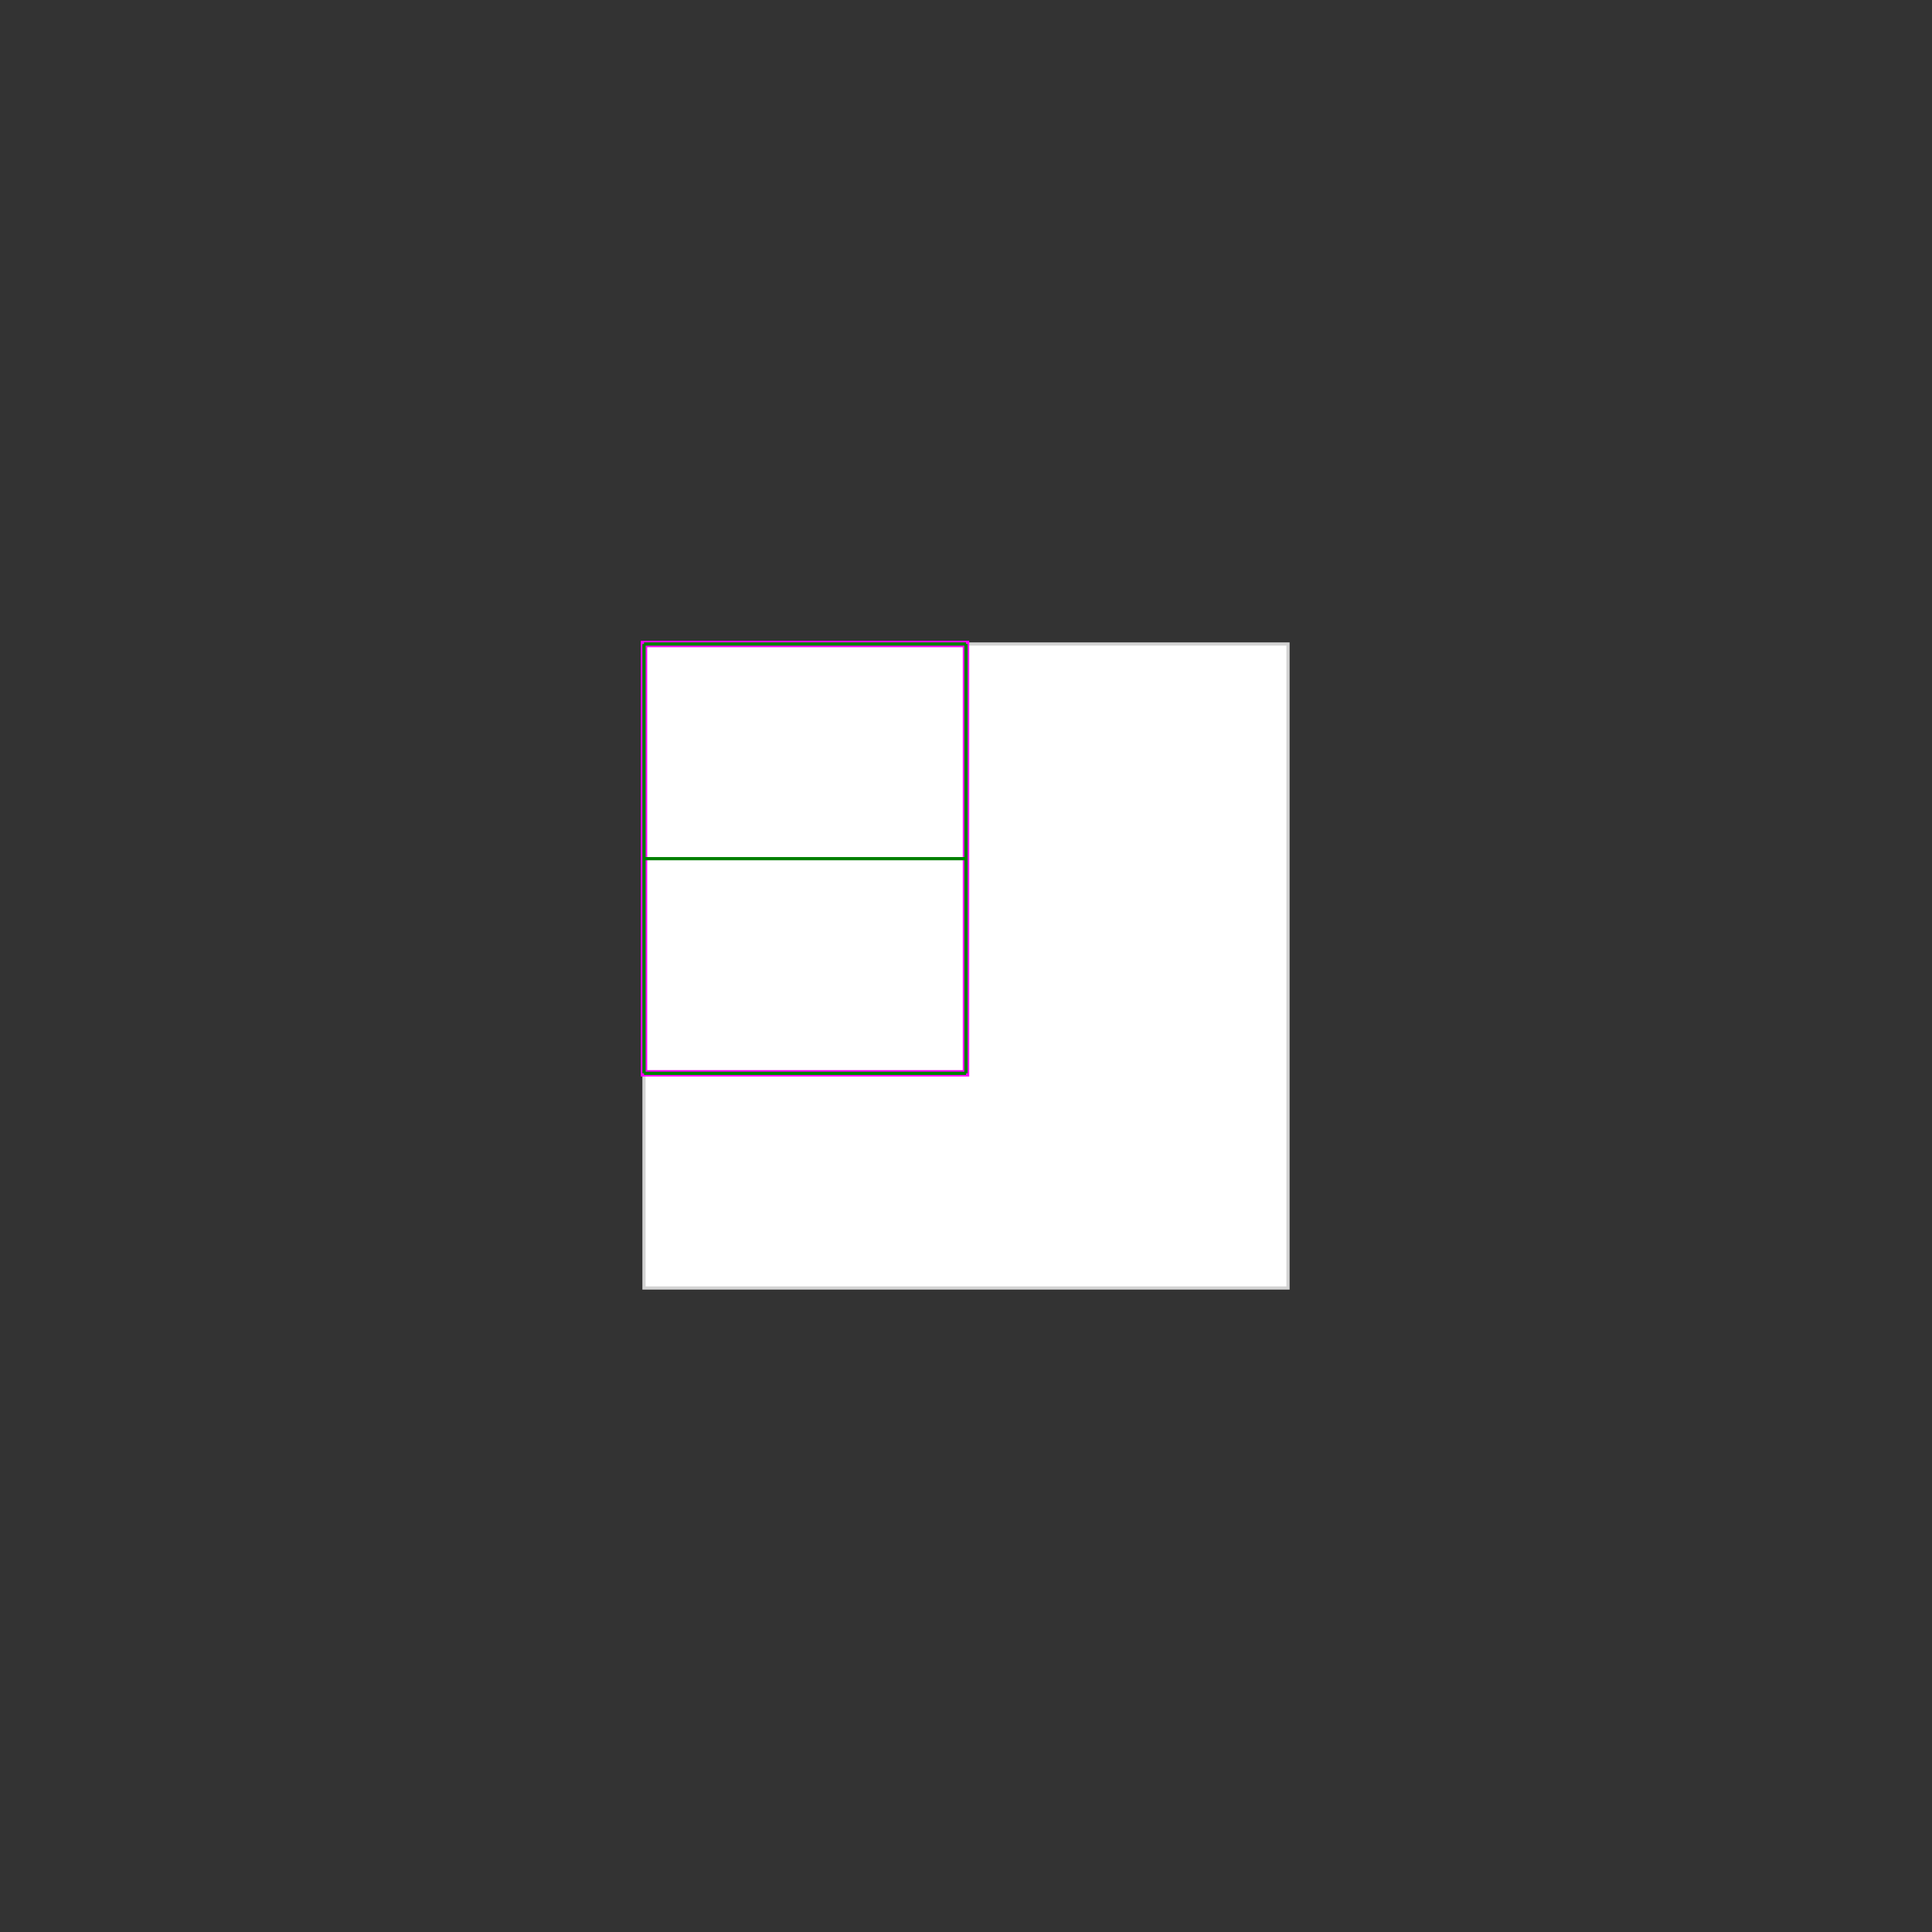 <svg baseProfile="full" height="600" version="1.1" viewBox="0 0 600 600" width="600" xmlns="http://www.w3.org/2000/svg" xmlns:ev="http://www.w3.org/2001/xml-events" xmlns:xlink="http://www.w3.org/1999/xlink"><rect x="0" y="0" width="600" height="600" style="fill:#333333;stroke:none;opacity:1;fill-opacity:1"/><defs><style type="text/css"><![CDATA[
    rect { stroke: lightgray; stroke-width: 1; fill: white; }
    polygon { stroke: magenta; stroke-width: 2; fill: white; }
    line { stroke: green; stroke-width: 1; }
    ]]></style></defs><g><rect height="200" width="200" x="200" y="200" /><polygon points="200.0,200.0 300.0,200.0 300.0,333.333 200.0,333.333" /><line x1="200.0" x2="300.0" y1="200.0" y2="200.0" /><line x1="200.0" x2="200.0" y1="200.0" y2="333.333" /><line x1="300.0" x2="300.0" y1="200.0" y2="333.333" /><line x1="200.0" x2="300.0" y1="266.667" y2="266.667" /><line x1="200.0" x2="300.0" y1="333.333" y2="333.333" /></g></svg>

